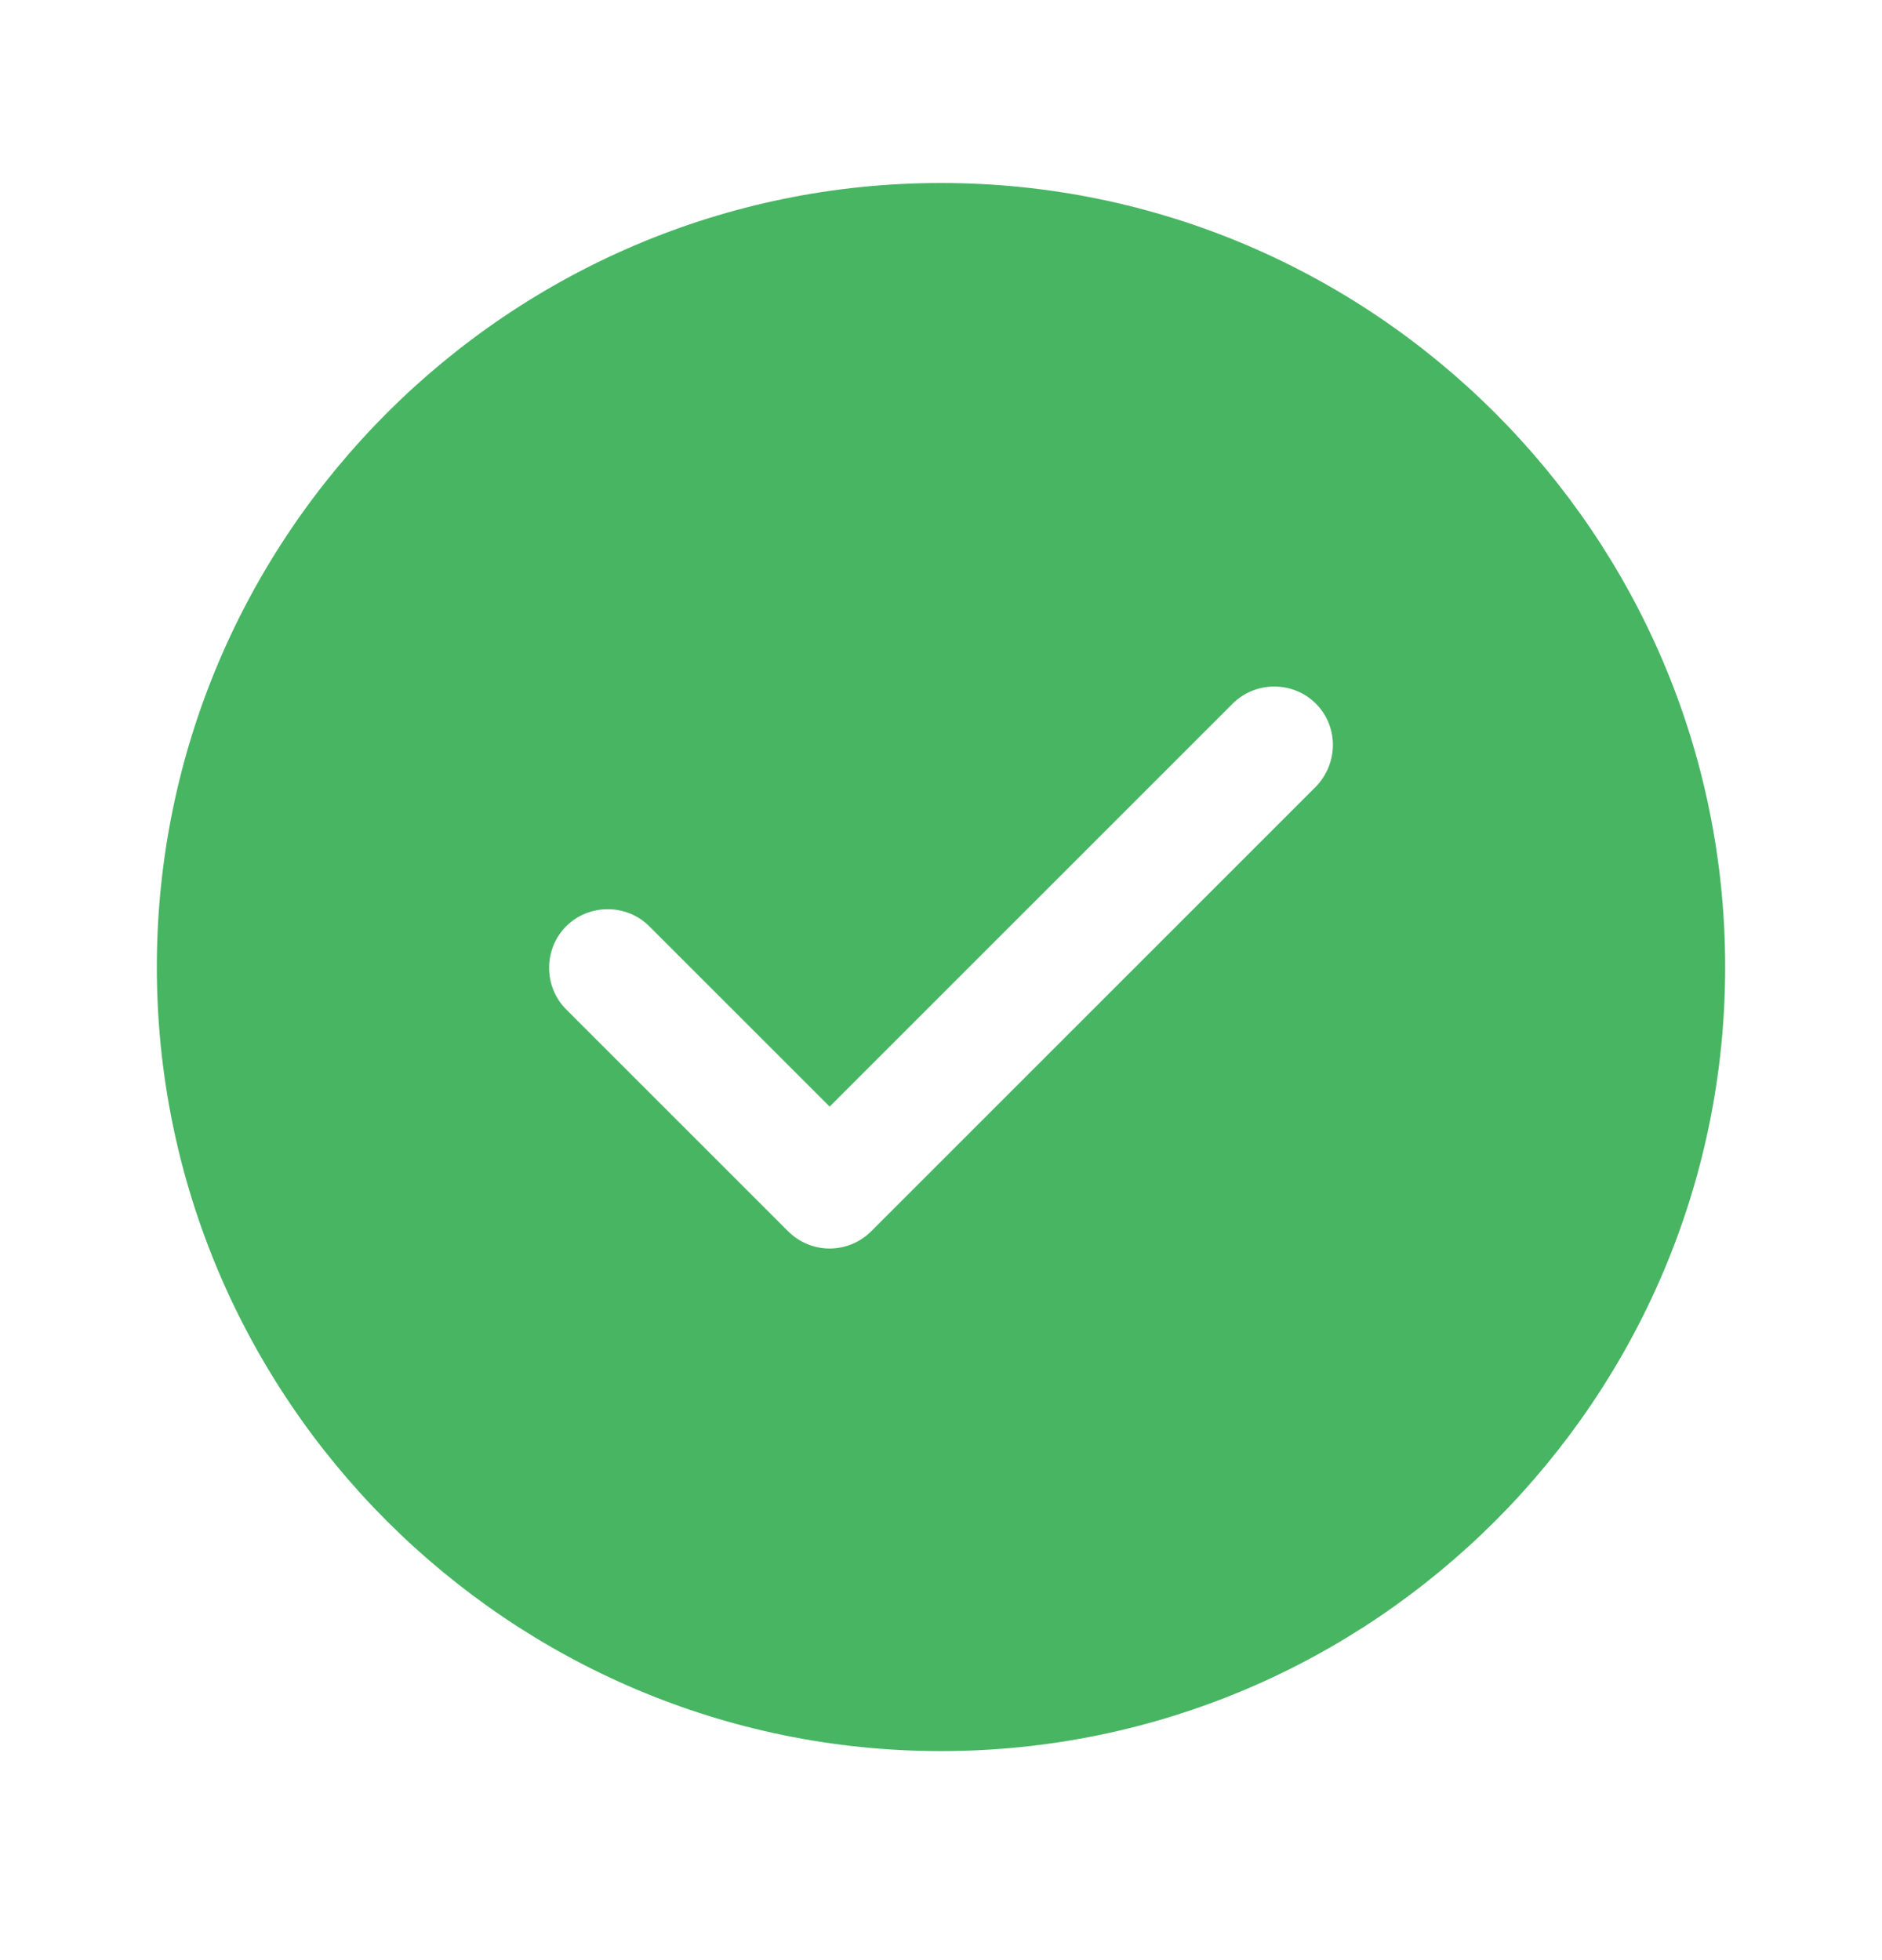 <svg width="24" height="25" viewBox="0 0 24 25" fill="none" xmlns="http://www.w3.org/2000/svg">
<g id="vuesax/bold/tick-circle">
<g id="tick-circle">
<path id="Vector" d="M12 2.334C6.49 2.334 2 6.824 2 12.334C2 17.844 6.49 22.334 12 22.334C17.51 22.334 22 17.844 22 12.334C22 6.824 17.51 2.334 12 2.334ZM16.78 10.034L11.11 15.704C10.97 15.844 10.78 15.924 10.58 15.924C10.38 15.924 10.19 15.844 10.05 15.704L7.22 12.874C6.93 12.584 6.93 12.104 7.22 11.814C7.51 11.524 7.99 11.524 8.28 11.814L10.58 14.114L15.72 8.974C16.01 8.684 16.49 8.684 16.78 8.974C17.07 9.264 17.07 9.734 16.78 10.034Z" fill="#48B563"/>
</g>
</g>
</svg>
